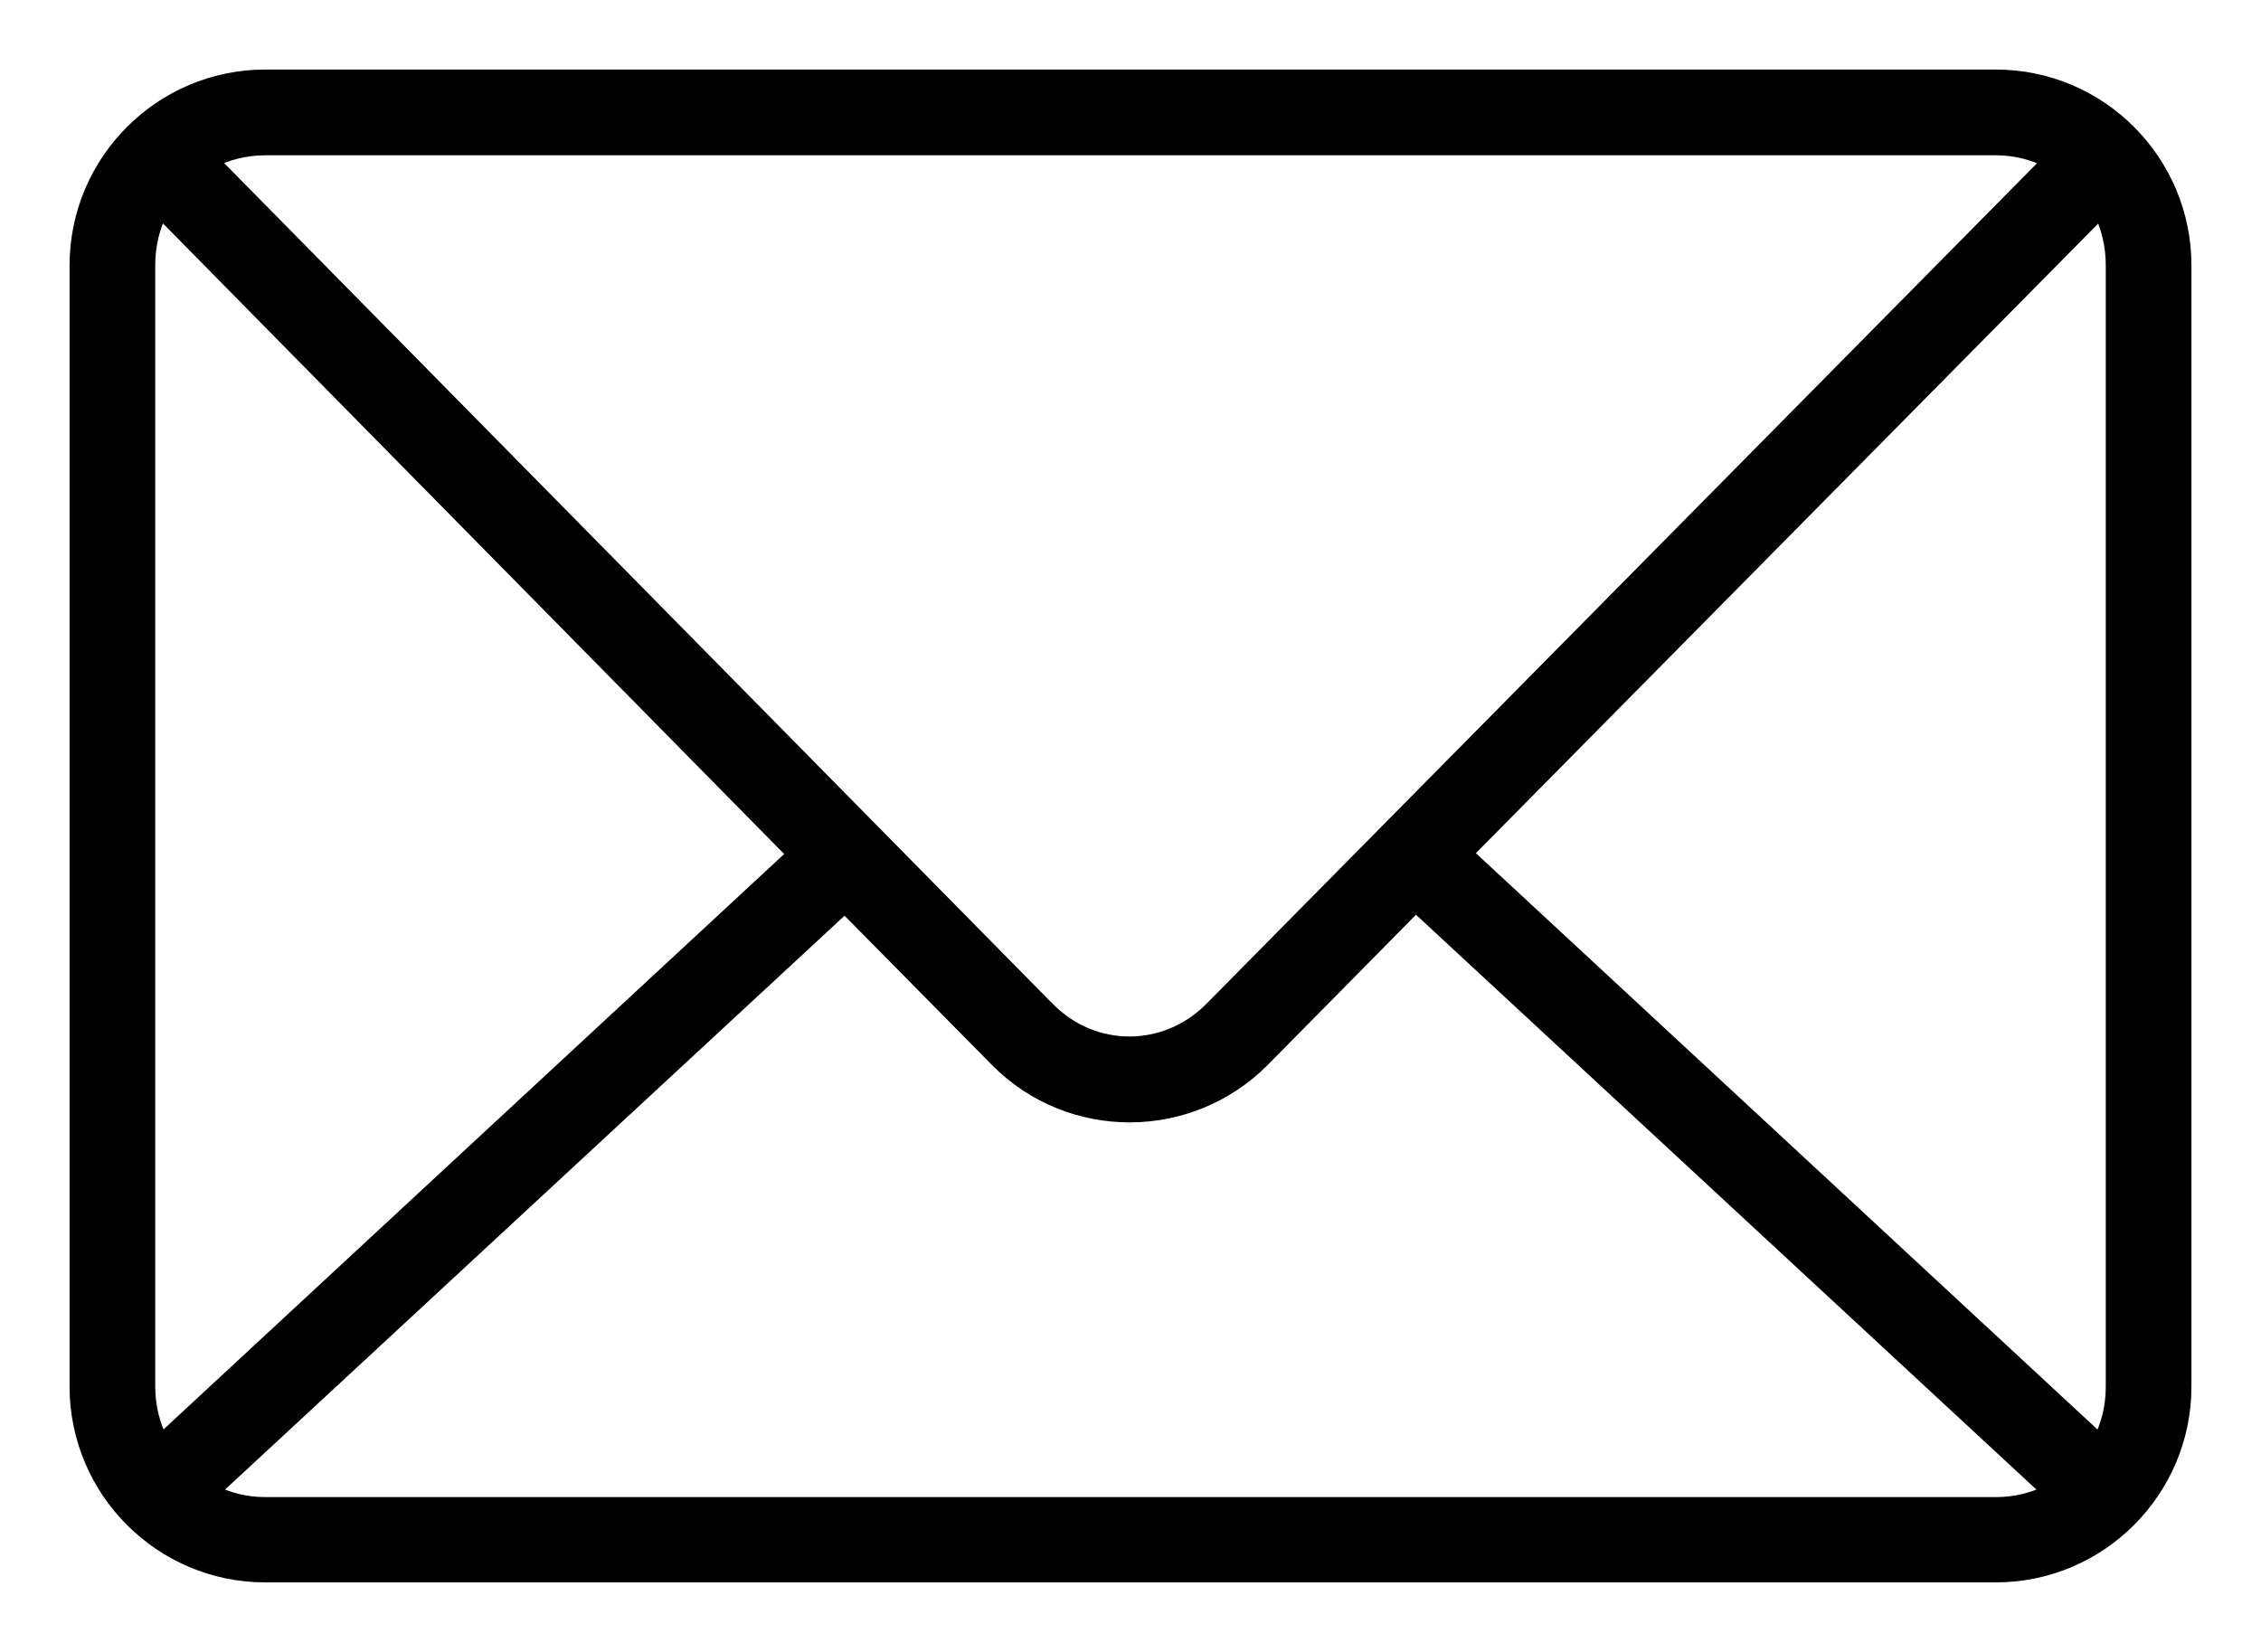 <svg width="26" height="19" viewBox="0 0 26 19" fill="none" xmlns="http://www.w3.org/2000/svg">
<path d="M14.508 12.177L14.508 12.177C13.675 13.017 12.31 13.023 11.476 12.177L14.508 12.177ZM14.508 12.177L16.28 10.382L23.595 17.161C23.405 17.262 23.188 17.319 22.956 17.319H3.049C2.817 17.319 2.6 17.262 2.41 17.161L9.715 10.393L11.476 12.177L14.508 12.177ZM12.037 11.618L12.036 11.618L2.406 1.844C2.597 1.744 2.816 1.686 3.049 1.686H22.951C23.185 1.686 23.404 1.745 23.595 1.847L13.943 11.617C13.412 12.154 12.567 12.158 12.037 11.618ZM3.049 0.9C1.865 0.9 0.9 1.866 0.9 3.052V15.948C0.9 17.134 1.865 18.1 3.049 18.1H22.951C24.136 18.1 25.1 17.134 25.1 15.948V3.052C25.1 1.866 24.136 0.9 22.951 0.9H3.049ZM1.685 3.052C1.685 2.812 1.741 2.588 1.844 2.397L9.161 9.826L1.848 16.607C1.745 16.414 1.685 16.189 1.685 15.948V3.052ZM16.828 9.816L24.159 2.398C24.259 2.589 24.315 2.813 24.315 3.052V15.948C24.315 16.19 24.258 16.413 24.152 16.608L16.828 9.816Z" fill="black" stroke="black" stroke-width="0.2"/>
</svg>
